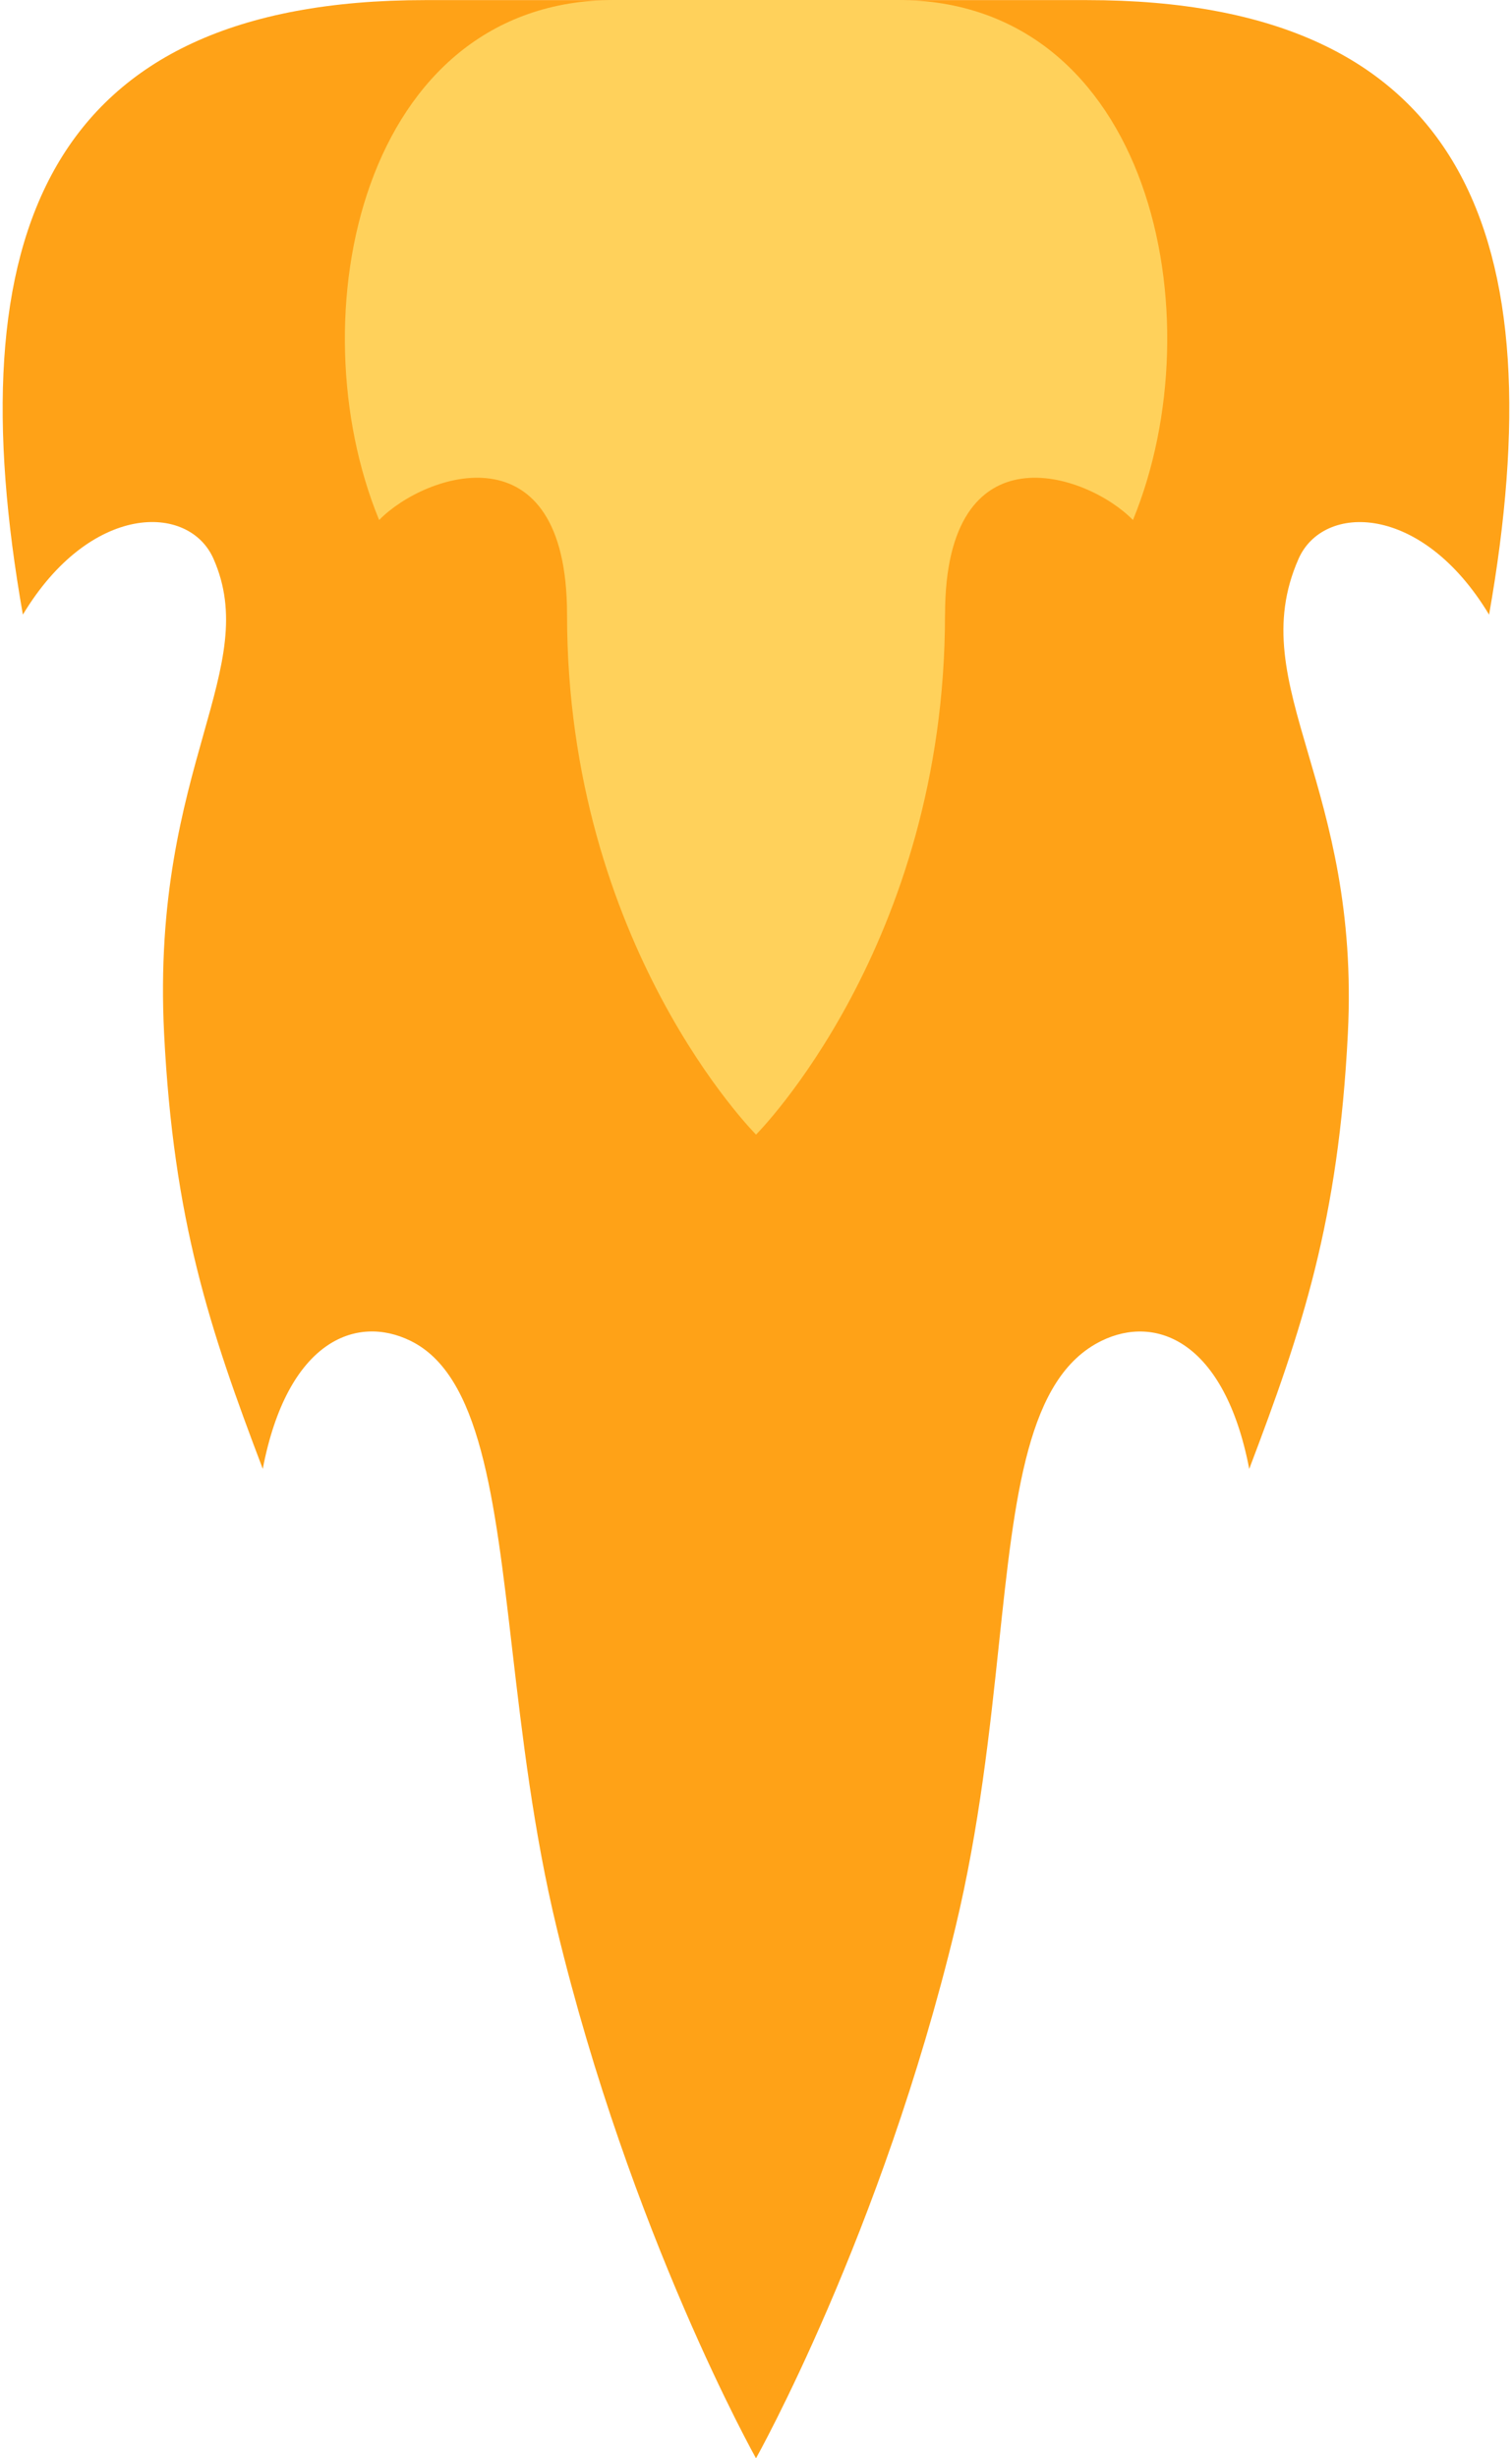 <svg width="32" height="52" fill="none" xmlns="http://www.w3.org/2000/svg"><path d="M21.105.002H23c8.04 0 9.925 5.009 8.515 13-1.423-2.364-3.51-2.364-4.032-1.182-.603 1.365-.252 2.566.203 4.118.439 1.496.972 3.318.84 5.927-.2 3.96-.96 6.24-2.087 9.206-.522-2.706-1.976-3.275-3.132-2.706-1.567.772-1.828 3.235-2.165 6.407-.194 1.828-.414 3.891-.922 6.002C18.654 47.274 16 52 16 52s-2.655-4.727-4.22-11.227c-.49-2.03-.727-4.066-.94-5.892-.375-3.224-.675-5.792-2.148-6.517-1.155-.569-2.61 0-3.131 2.706-1.128-2.966-1.887-5.247-2.088-9.206-.144-2.865.403-4.807.835-6.337.413-1.465.72-2.552.21-3.708-.523-1.182-2.61-1.182-4.034 1.182C-.926 5.01.96.002 9 .002h12.105z" fill="#FFA217"/><path d="M20 13c0 7-3.999 11-3.999 11s-4-4-4-11c0-4-3-3-3.977-2-1.769-4.3-.373-11 4.977-11h6c5.35 0 6.747 6.698 4.977 11-.977-1-3.977-2-3.977 2z" fill="#FFD15B"/></svg>